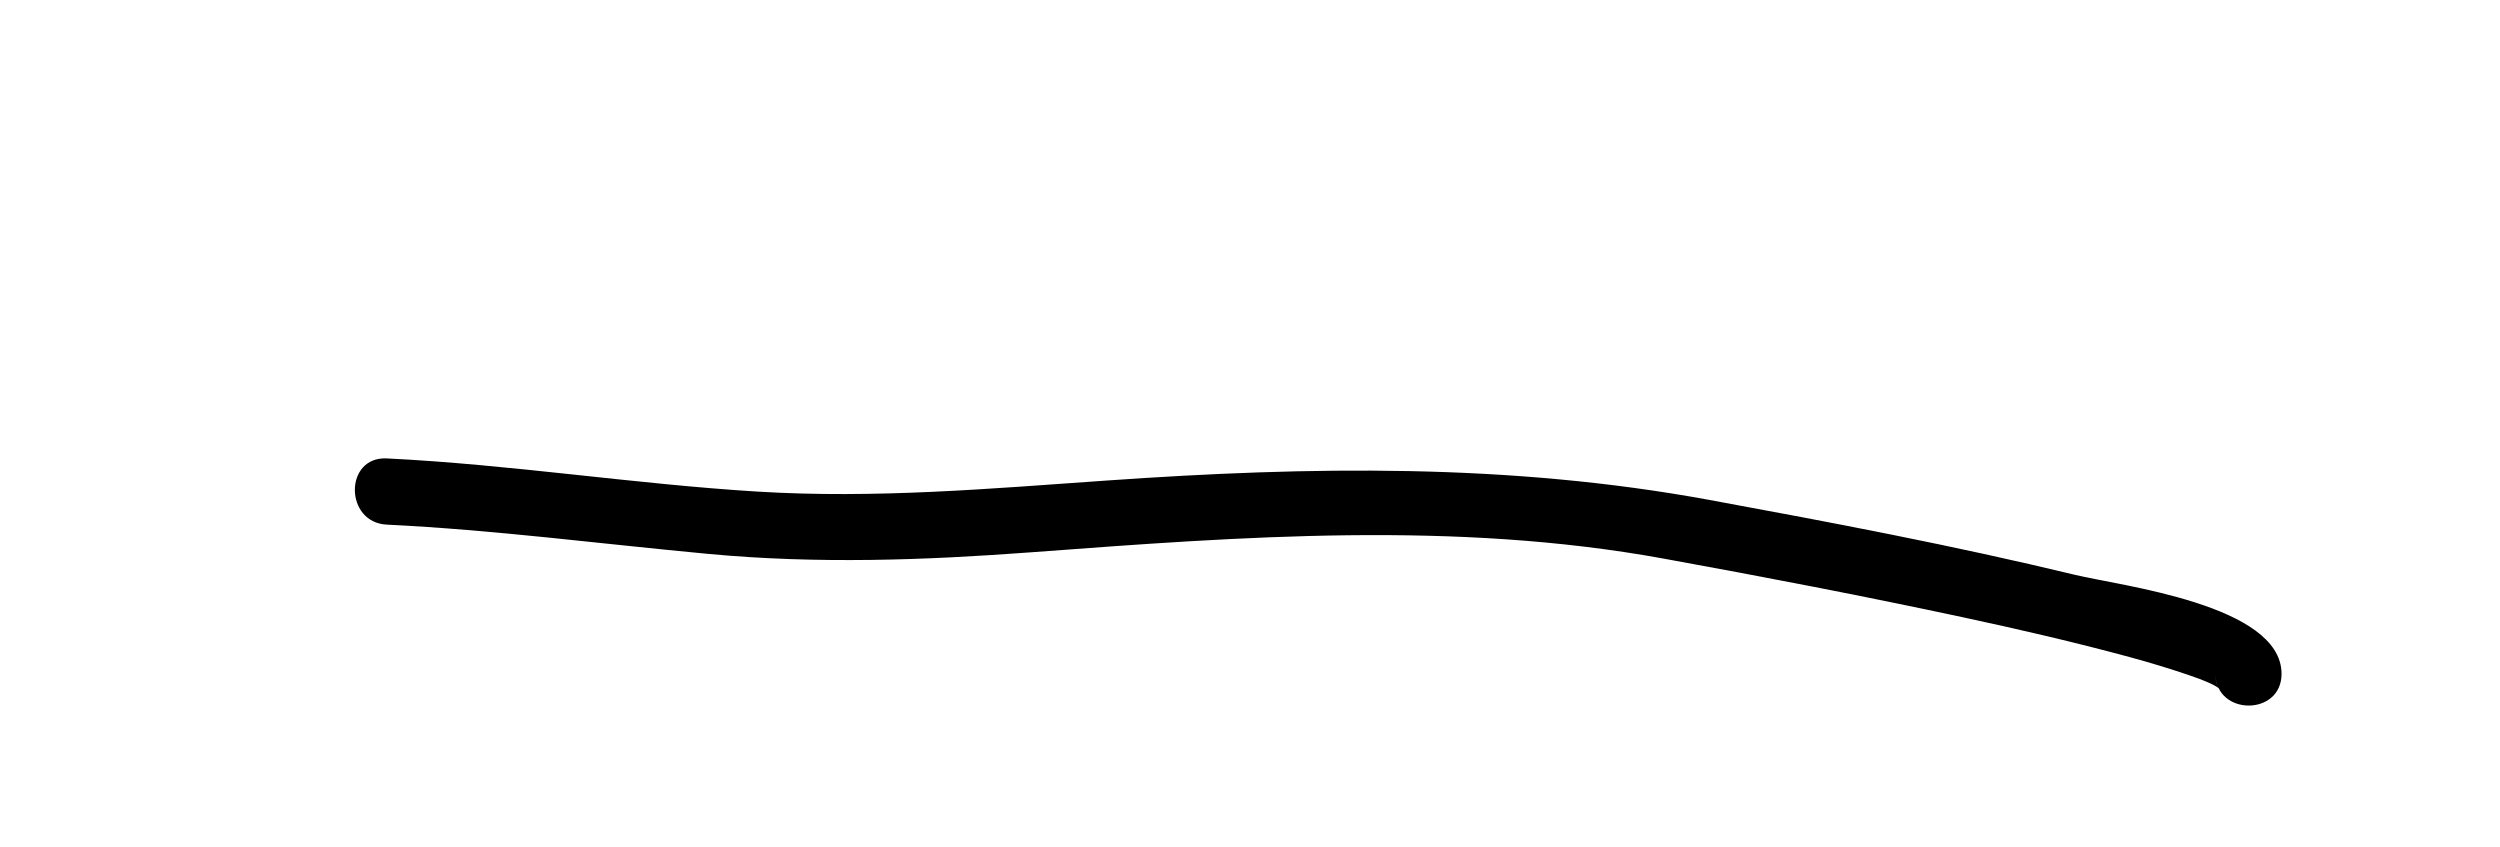 <?xml version="1.0" encoding="utf-8"?>
<!-- Generator: Adobe Illustrator 16.0.0, SVG Export Plug-In . SVG Version: 6.00 Build 0)  -->
<!DOCTYPE svg PUBLIC "-//W3C//DTD SVG 1.1//EN" "http://www.w3.org/Graphics/SVG/1.1/DTD/svg11.dtd">
<svg version="1.1" id="Layer_1" xmlns="http://www.w3.org/2000/svg" xmlns:xlink="http://www.w3.org/1999/xlink" x="0px" y="0px"
	 width="188.843px" height="63.976px" viewBox="0 0 188.843 63.976" enable-background="new 0 0 188.843 63.976"
	 xml:space="preserve">
<g>
	<g>
		<path d="M29.218,39.629c8.138,0.398,16.208,1.459,24.314,2.214c8.21,0.765,16.251,0.483,24.455-0.131
			c15.836-1.184,31.889-2.386,47.62,0.473c7.559,1.374,15.104,2.822,22.616,4.432c4.254,0.912,8.495,1.892,12.694,3.031
			c1.487,0.404,2.962,0.853,4.422,1.348c0.518,0.176,1.032,0.366,1.532,0.587c1.545,0.682,0.483,0.902,0.471-0.704
			c0.025,3.223,5.025,3.226,5,0c-0.041-5.211-12.171-6.627-15.597-7.455c-9.134-2.208-18.382-3.96-27.62-5.66
			c-15.121-2.782-30.175-2.536-45.459-1.47c-8.854,0.618-17.572,1.386-26.454,0.84c-9.355-0.575-18.626-2.048-27.995-2.506
			C25.993,34.471,26.009,39.472,29.218,39.629L29.218,39.629z"/>
	</g>
</g>
</svg>
